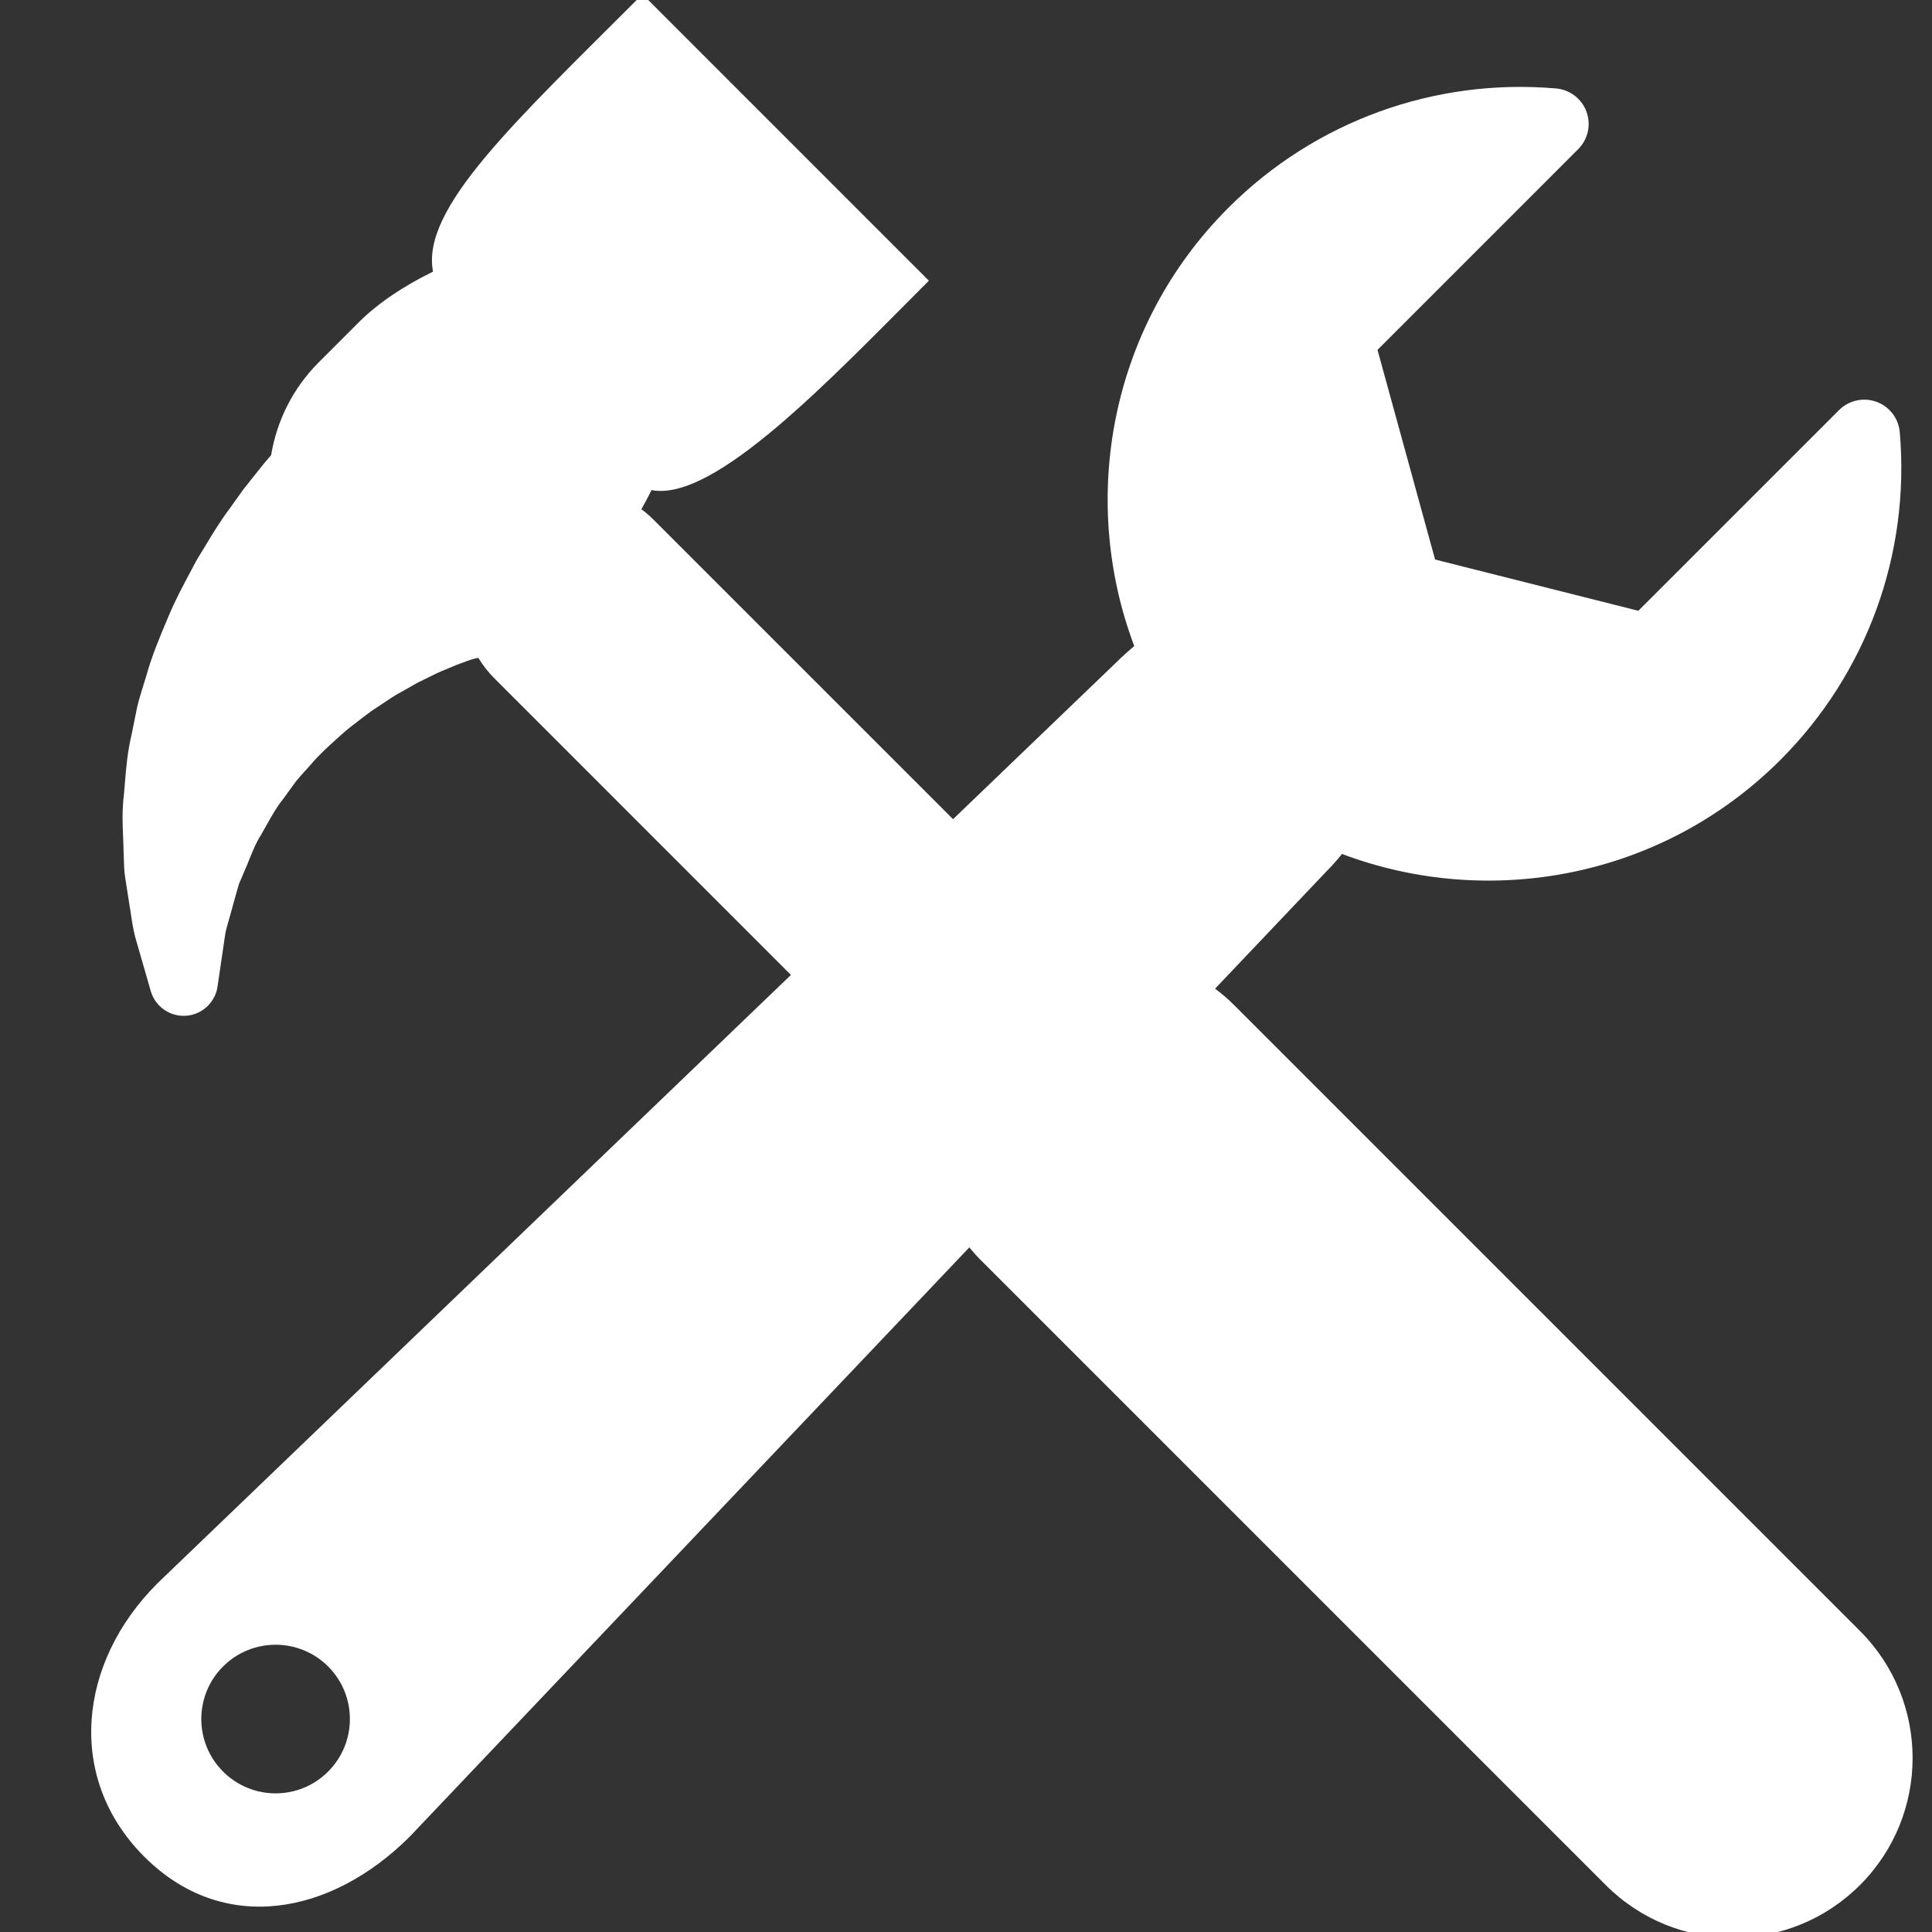 <?xml version="1.0" encoding="utf-8"?>
<!-- Generator: Adobe Illustrator 16.0.0, SVG Export Plug-In . SVG Version: 6.00 Build 0)  -->
<!DOCTYPE svg PUBLIC "-//W3C//DTD SVG 1.1//EN" "http://www.w3.org/Graphics/SVG/1.1/DTD/svg11.dtd">
<svg version="1.1" id="Layer_10" xmlns="http://www.w3.org/2000/svg" xmlns:xlink="http://www.w3.org/1999/xlink" x="0px" y="0px"
	 width="100px" height="100px" viewBox="0 0 100 100" enable-background="new 0 0 100 100" xml:space="preserve">
<rect x="0" y="0" width="100" height="100" fill="#333333" stroke="none"/>
<path fill="#FFFFFF" d="M96.272,84.418L63.854,52c-0.304-0.306-0.627-0.575-0.961-0.828l5.741-6.046
	c0.294-0.295,0.571-0.606,0.827-0.926c7.621,2.875,16.566,1.259,22.693-4.867c4.468-4.47,6.722-10.652,6.178-16.96
	c-0.06-0.714-0.532-1.331-1.205-1.575c-0.675-0.246-1.43-0.079-1.937,0.427l-10.39,10.389L74.28,28.961L71.299,18.11L81.686,7.722
	c0.509-0.508,0.677-1.264,0.431-1.937c-0.245-0.675-0.861-1.145-1.577-1.207c-6.309-0.544-12.49,1.708-16.961,6.179
	c-6.121,6.122-7.742,15.062-4.871,22.681c-0.311,0.264-0.622,0.545-0.927,0.846l-8.451,8.116L33.811,26.882
	c-0.194-0.194-0.401-0.365-0.613-0.525c0.182-0.32,0.359-0.649,0.524-0.99c3.277,0.631,9.269-5.751,14.357-10.838L33.254-0.298
	c-6.629,6.63-11.47,11.08-10.841,14.357c-1.516,0.741-2.866,1.646-3.827,2.607l-2.088,2.087c-1.355,1.358-2.173,3.046-2.465,4.806
	c-0.203,0.231-0.409,0.475-0.613,0.735l-0.778,0.979c-0.021,0.024-0.089,0.12-0.107,0.145l-0.706,0.987
	c-0.441,0.588-0.826,1.228-1.199,1.845c-0.138,0.229-0.278,0.458-0.421,0.688c-0.023,0.039-0.045,0.078-0.065,0.117l-0.313,0.59
	c-0.38,0.71-0.772,1.446-1.108,2.255L8.667,32.03c-0.397,0.942-0.808,1.918-1.095,2.953L7.433,35.43
	c-0.113,0.368-0.229,0.735-0.335,1.174L6.81,38.03c-0.215,0.892-0.287,1.772-0.35,2.552l-0.042,0.512
	c-0.106,0.808-0.076,1.57-0.046,2.243c0.01,0.225,0.019,0.446,0.025,0.744c0.008,0.124,0.009,0.245,0.013,0.364
	c0.007,0.301,0.015,0.642,0.073,1.001l0.181,1.158c0.039,0.224,0.072,0.441,0.103,0.65c0.069,0.47,0.14,0.957,0.28,1.418
	l0.758,2.632c0.234,0.8,0.994,1.329,1.825,1.271c0.44-0.029,0.836-0.222,1.13-0.516c0.263-0.263,0.445-0.609,0.5-0.998l0.393-2.675
	c0.029-0.212,0.121-0.523,0.215-0.852c0.067-0.229,0.133-0.461,0.184-0.66l0.279-0.998c0.034-0.135,0.1-0.267,0.158-0.402
	c0.056-0.125,0.111-0.254,0.16-0.381c0.094-0.212,0.182-0.425,0.269-0.643c0.172-0.427,0.335-0.829,0.584-1.223
	c0.107-0.182,0.208-0.363,0.311-0.547c0.259-0.464,0.506-0.902,0.797-1.265c0.019-0.021,0.036-0.045,0.055-0.071l0.66-0.91
	c0.135-0.171,0.287-0.333,0.435-0.496c0.105-0.115,0.21-0.23,0.343-0.382c0.389-0.468,0.847-0.877,1.288-1.279l0.236-0.212
	c0.328-0.303,0.706-0.589,1.104-0.891c0.163-0.122,0.322-0.242,0.479-0.361c0.201-0.13,0.396-0.26,0.588-0.39
	c0.358-0.242,0.669-0.452,1.028-0.639l0.782-0.445l0.791-0.388c0.276-0.143,0.547-0.252,0.798-0.354
	c0.149-0.062,0.296-0.122,0.432-0.181c0.139-0.048,0.273-0.1,0.399-0.147c0.169-0.062,0.316-0.121,0.515-0.172l0.213-0.048
	c0.233,0.376,0.505,0.734,0.833,1.062l15.35,15.351L8.168,81.935c-0.013,0.015-0.025,0.026-0.037,0.038
	c-4.078,4.079-4.742,10.05-0.664,14.128c4.079,4.079,9.671,3.033,13.748-1.044c0.018-0.015,0.033-0.032,0.049-0.052l28.909-30.441
	c0.17,0.203,0.338,0.402,0.525,0.592l32.417,32.416c3.632,3.634,9.524,3.634,13.156,0C99.904,93.943,99.904,88.049,96.272,84.418z
	 M16.985,91.695c-1.501,1.505-3.937,1.505-5.44,0c-1.501-1.502-1.501-3.936,0-5.438c1.502-1.5,3.938-1.501,5.44,0
	C18.485,87.76,18.485,90.193,16.985,91.695z"/>
</svg>
